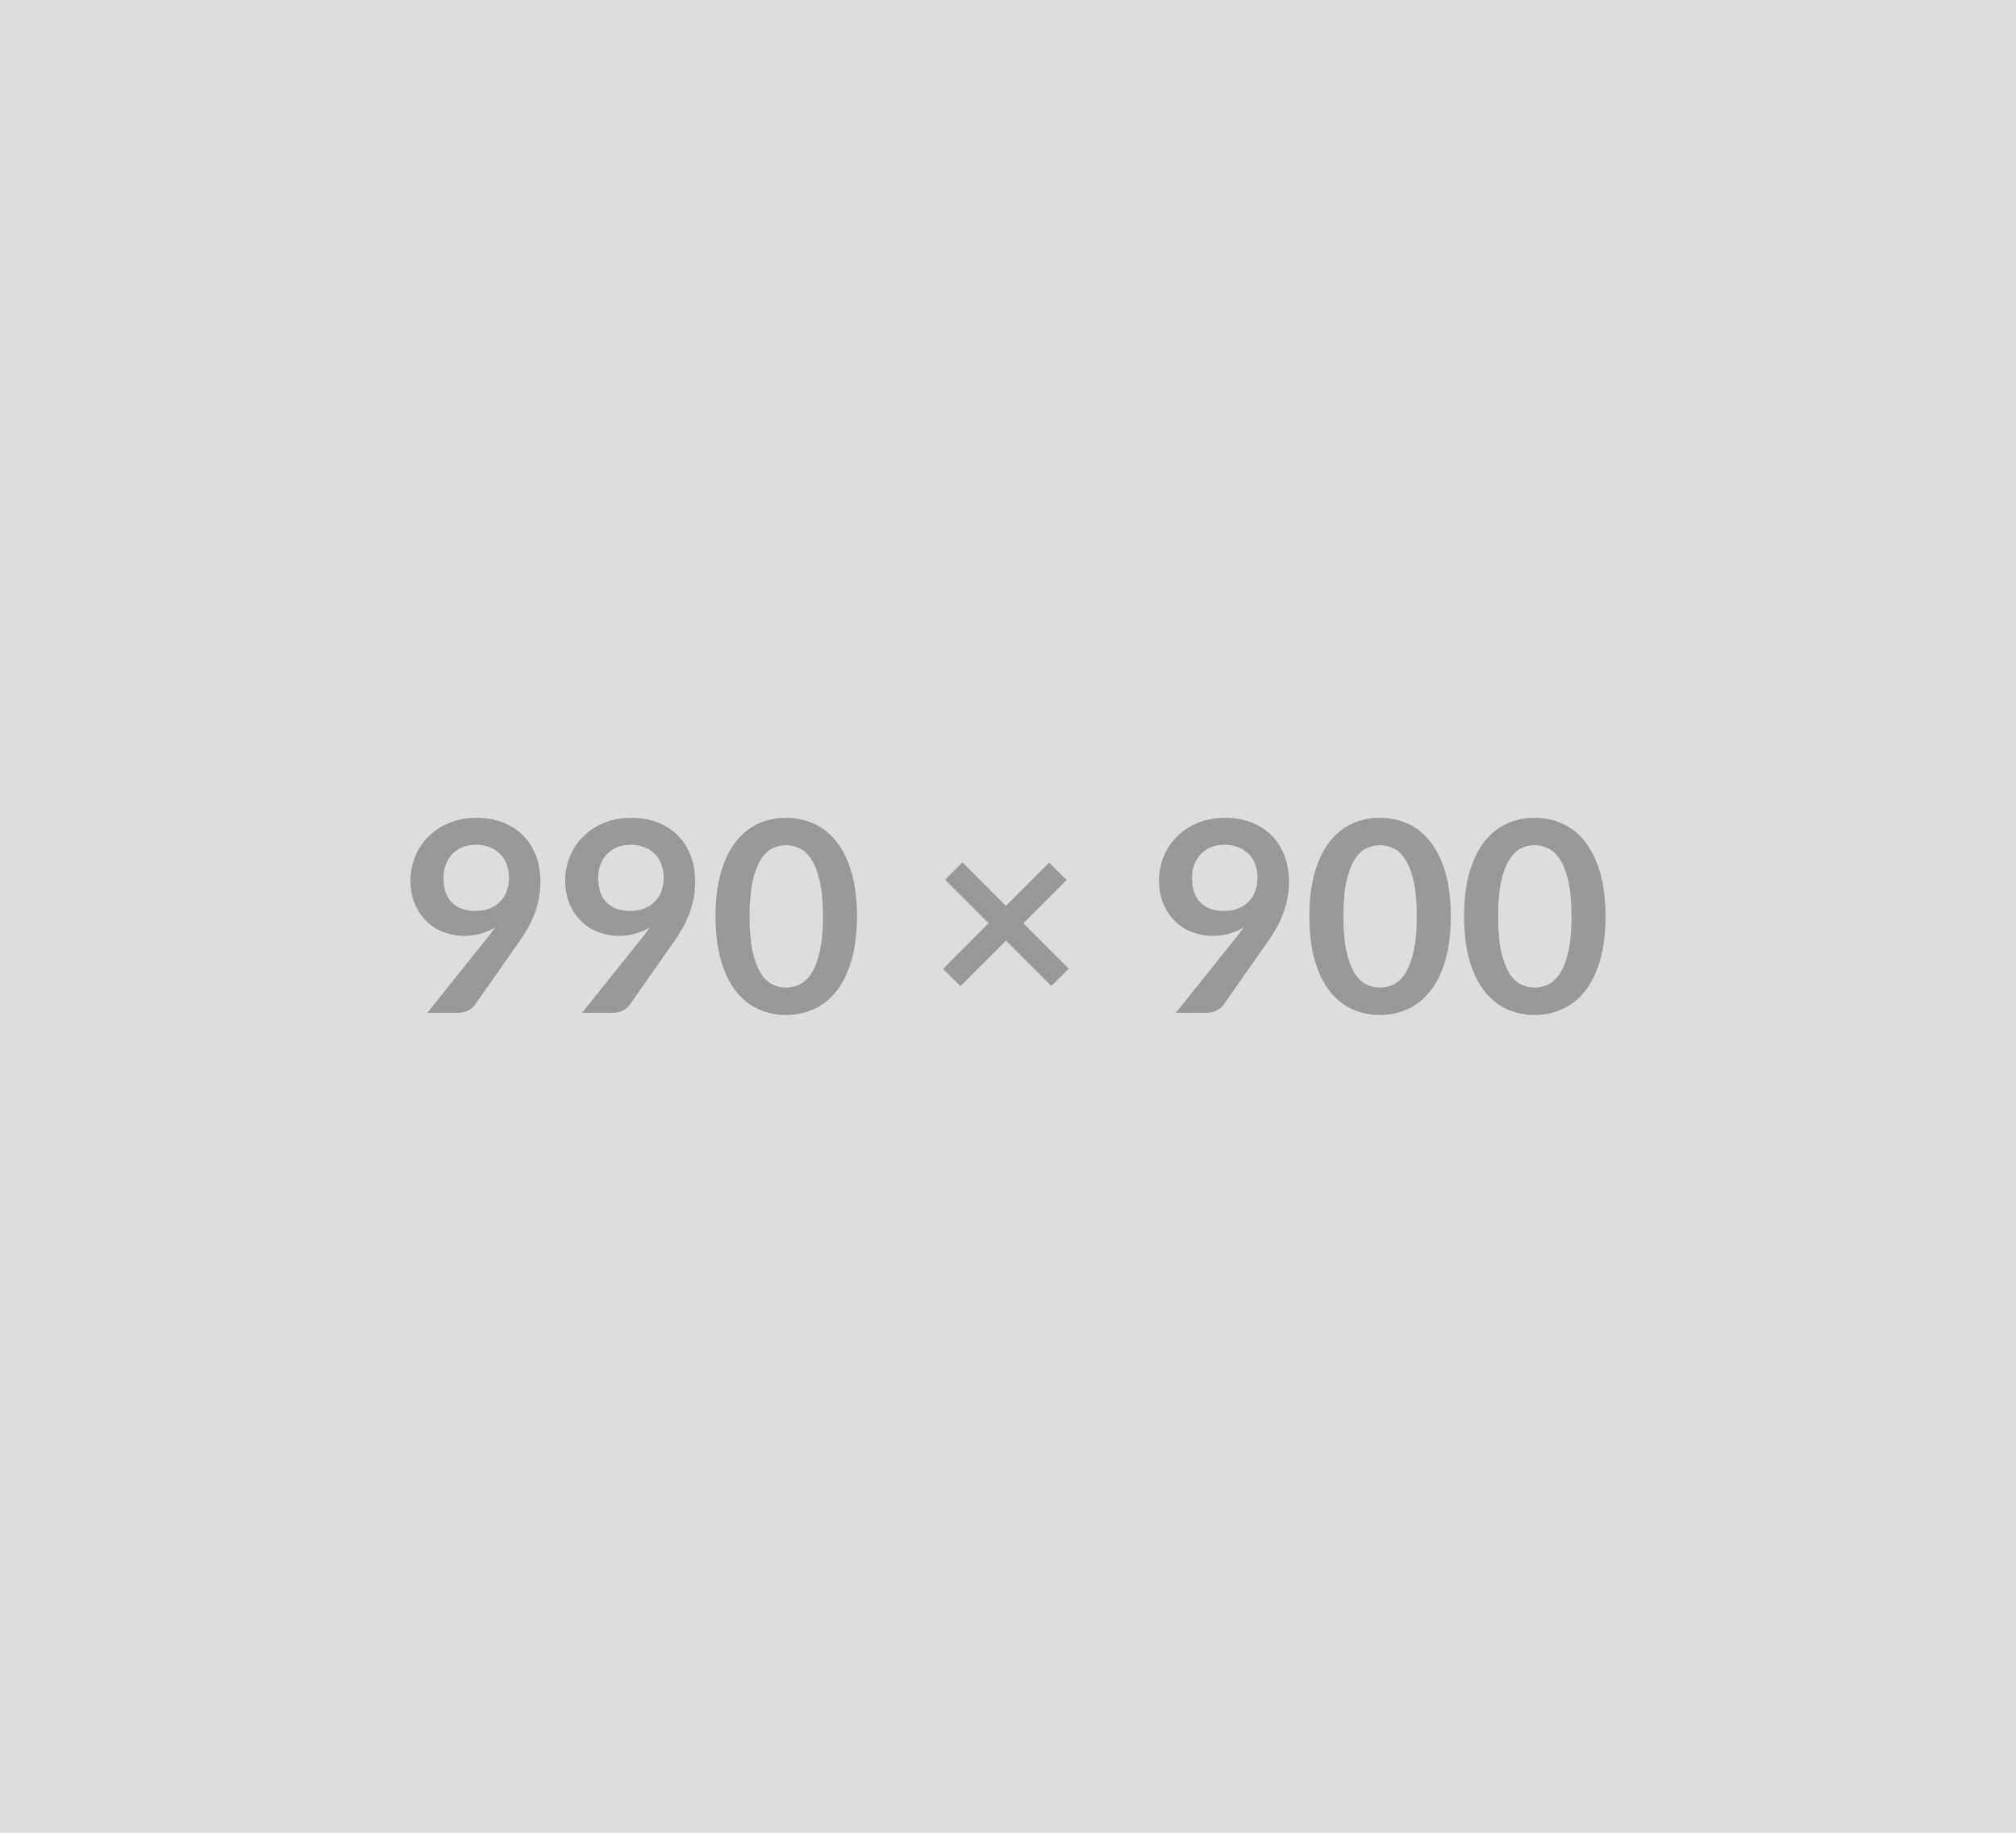 <svg xmlns="http://www.w3.org/2000/svg" width="990" height="900" viewBox="0 0 990 900"><rect width="100%" height="100%" fill="#DDDDDD"/><path fill="#999999" d="M217.77 431.065q0 7.93 4.1 12.09 4.09 4.16 11.62 4.16 3.93 0 7.01-1.25 3.08-1.24 5.17-3.4 2.1-2.16 3.18-5.11t1.08-6.36q0-3.86-1.18-6.91-1.18-3.04-3.34-5.14-2.16-2.09-5.14-3.21-2.98-1.11-6.52-1.11-3.66 0-6.61 1.21t-5.05 3.37q-2.09 2.17-3.2 5.15-1.12 2.98-1.12 6.51Zm-7.92 66.29 29.41-36.75q1.11-1.37 2.09-2.68.98-1.31 1.9-2.62-3.27 2.1-7.2 3.18t-8.26 1.08q-4.91 0-9.63-1.71-4.71-1.7-8.38-5.14-3.67-3.44-5.93-8.51-2.26-5.08-2.26-11.89 0-6.35 2.36-11.92t6.62-9.76q4.25-4.19 10.21-6.62 5.97-2.42 13.17-2.42 7.27 0 13.07 2.29 5.79 2.29 9.89 6.42 4.09 4.13 6.29 9.89 2.19 5.77 2.19 12.64 0 4.39-.75 8.32-.76 3.93-2.13 7.57-1.38 3.63-3.34 7.1-1.97 3.47-4.39 6.88l-21.68 30.92q-1.11 1.57-3.34 2.65-2.23 1.08-5.05 1.08h-14.86Zm83.9-66.29q0 7.93 4.1 12.09 4.09 4.16 11.62 4.16 3.93 0 7.01-1.25 3.08-1.24 5.17-3.4 2.1-2.16 3.18-5.11t1.08-6.36q0-3.86-1.18-6.91-1.18-3.04-3.34-5.14-2.16-2.09-5.14-3.21-2.98-1.11-6.52-1.11-3.66 0-6.61 1.21t-5.05 3.37q-2.09 2.17-3.2 5.15-1.12 2.98-1.12 6.51Zm-7.92 66.29 29.41-36.75q1.11-1.37 2.09-2.68.98-1.31 1.9-2.62-3.27 2.1-7.2 3.18t-8.26 1.08q-4.91 0-9.63-1.71-4.71-1.7-8.38-5.14-3.67-3.44-5.93-8.51-2.26-5.08-2.26-11.89 0-6.35 2.36-11.92t6.62-9.76q4.25-4.19 10.21-6.62 5.97-2.42 13.17-2.42 7.27 0 13.07 2.29 5.79 2.29 9.89 6.42 4.09 4.13 6.29 9.89 2.19 5.77 2.19 12.64 0 4.39-.75 8.32-.76 3.93-2.13 7.57-1.38 3.63-3.34 7.1-1.97 3.47-4.39 6.88l-21.68 30.92q-1.11 1.57-3.34 2.65-2.23 1.08-5.05 1.08h-14.86Zm134.99-47.36q0 12.38-2.65 21.52-2.65 9.14-7.34 15.1-4.68 5.96-11.07 8.87-6.38 2.92-13.78 2.92-7.41 0-13.73-2.92-6.32-2.91-10.97-8.87-4.65-5.96-7.27-15.1-2.62-9.14-2.62-21.52 0-12.44 2.62-21.55 2.62-9.1 7.27-15.06 4.65-5.96 10.97-8.88 6.32-2.91 13.73-2.91 7.4 0 13.78 2.91 6.39 2.92 11.07 8.88 4.69 5.96 7.34 15.06 2.65 9.11 2.65 21.55Zm-16.7 0q0-10.28-1.51-17.03-1.5-6.74-4.03-10.74-2.52-3.99-5.79-5.6-3.28-1.6-6.81-1.6-3.48 0-6.72 1.6-3.24 1.61-5.73 5.6-2.49 4-3.96 10.74-1.48 6.75-1.48 17.03 0 10.29 1.48 17.03 1.47 6.75 3.96 10.75 2.49 3.99 5.73 5.6 3.24 1.6 6.72 1.6 3.53 0 6.81-1.6 3.27-1.61 5.79-5.6 2.53-4 4.03-10.75 1.51-6.74 1.51-17.03Zm120.72 25.68-8.58 8.45-22.21-22.21-22.4 22.34-8.58-8.45 22.4-22.47-21.35-21.35 8.51-8.51 21.36 21.35 21.22-21.22 8.64 8.51-21.28 21.29 22.27 22.27Zm60.52-44.61q0 7.93 4.09 12.09 4.1 4.16 11.63 4.16 3.93 0 7.01-1.25 3.08-1.24 5.17-3.4 2.1-2.16 3.18-5.11t1.08-6.36q0-3.86-1.18-6.91-1.18-3.04-3.34-5.14-2.16-2.09-5.14-3.21-2.98-1.11-6.52-1.11-3.67 0-6.62 1.21-2.94 1.21-5.04 3.37-2.09 2.17-3.21 5.15-1.11 2.98-1.11 6.51Zm-7.93 66.29 29.41-36.75q1.12-1.37 2.1-2.68t1.9-2.62q-3.28 2.1-7.21 3.18t-8.25 1.08q-4.91 0-9.63-1.71-4.71-1.7-8.38-5.14-3.67-3.44-5.93-8.51-2.26-5.08-2.26-11.89 0-6.35 2.36-11.92t6.61-9.76q4.26-4.19 10.22-6.62 5.96-2.42 13.17-2.42 7.27 0 13.06 2.29 5.8 2.29 9.89 6.42 4.1 4.13 6.29 9.89 2.2 5.77 2.2 12.64 0 4.39-.76 8.32-.75 3.93-2.13 7.57-1.37 3.63-3.34 7.1-1.96 3.47-4.38 6.88l-21.68 30.92q-1.12 1.57-3.35 2.65-2.22 1.08-5.04 1.08h-14.87Zm135-47.36q0 12.38-2.65 21.52-2.66 9.14-7.34 15.1-4.68 5.96-11.07 8.87-6.39 2.92-13.79 2.92-7.4 0-13.72-2.92-6.32-2.91-10.97-8.87-4.65-5.96-7.27-15.1-2.62-9.14-2.62-21.52 0-12.44 2.62-21.55 2.62-9.1 7.27-15.06 4.65-5.96 10.97-8.88 6.32-2.91 13.72-2.91t13.79 2.91q6.39 2.92 11.07 8.88 4.68 5.96 7.34 15.06 2.65 9.11 2.65 21.55Zm-16.7 0q0-10.28-1.51-17.03-1.51-6.74-4.03-10.74-2.52-3.99-5.8-5.6-3.27-1.6-6.81-1.6-3.47 0-6.71 1.6-3.24 1.61-5.73 5.6-2.49 4-3.97 10.74-1.47 6.75-1.47 17.03 0 10.29 1.47 17.03 1.48 6.75 3.97 10.75 2.49 3.99 5.73 5.6 3.24 1.6 6.71 1.6 3.54 0 6.81-1.6 3.28-1.61 5.8-5.6 2.52-4 4.03-10.75 1.51-6.74 1.51-17.03Zm92.68 0q0 12.38-2.65 21.52-2.66 9.14-7.34 15.1-4.68 5.96-11.07 8.87-6.39 2.92-13.79 2.92-7.4 0-13.72-2.92-6.32-2.91-10.97-8.87-4.65-5.96-7.27-15.1-2.62-9.14-2.62-21.52 0-12.44 2.62-21.55 2.62-9.1 7.27-15.06 4.65-5.96 10.97-8.88 6.32-2.91 13.72-2.91t13.79 2.91q6.39 2.92 11.07 8.88 4.68 5.96 7.34 15.06 2.65 9.11 2.65 21.55Zm-16.7 0q0-10.28-1.51-17.03-1.51-6.74-4.03-10.74-2.52-3.99-5.8-5.6-3.27-1.6-6.81-1.6-3.47 0-6.71 1.6-3.24 1.61-5.73 5.6-2.49 4-3.97 10.74-1.47 6.75-1.47 17.03 0 10.29 1.47 17.03 1.48 6.75 3.97 10.75 2.49 3.99 5.73 5.6 3.24 1.6 6.71 1.6 3.54 0 6.81-1.6 3.28-1.61 5.8-5.6 2.52-4 4.03-10.75 1.51-6.74 1.51-17.03Z"/></svg>